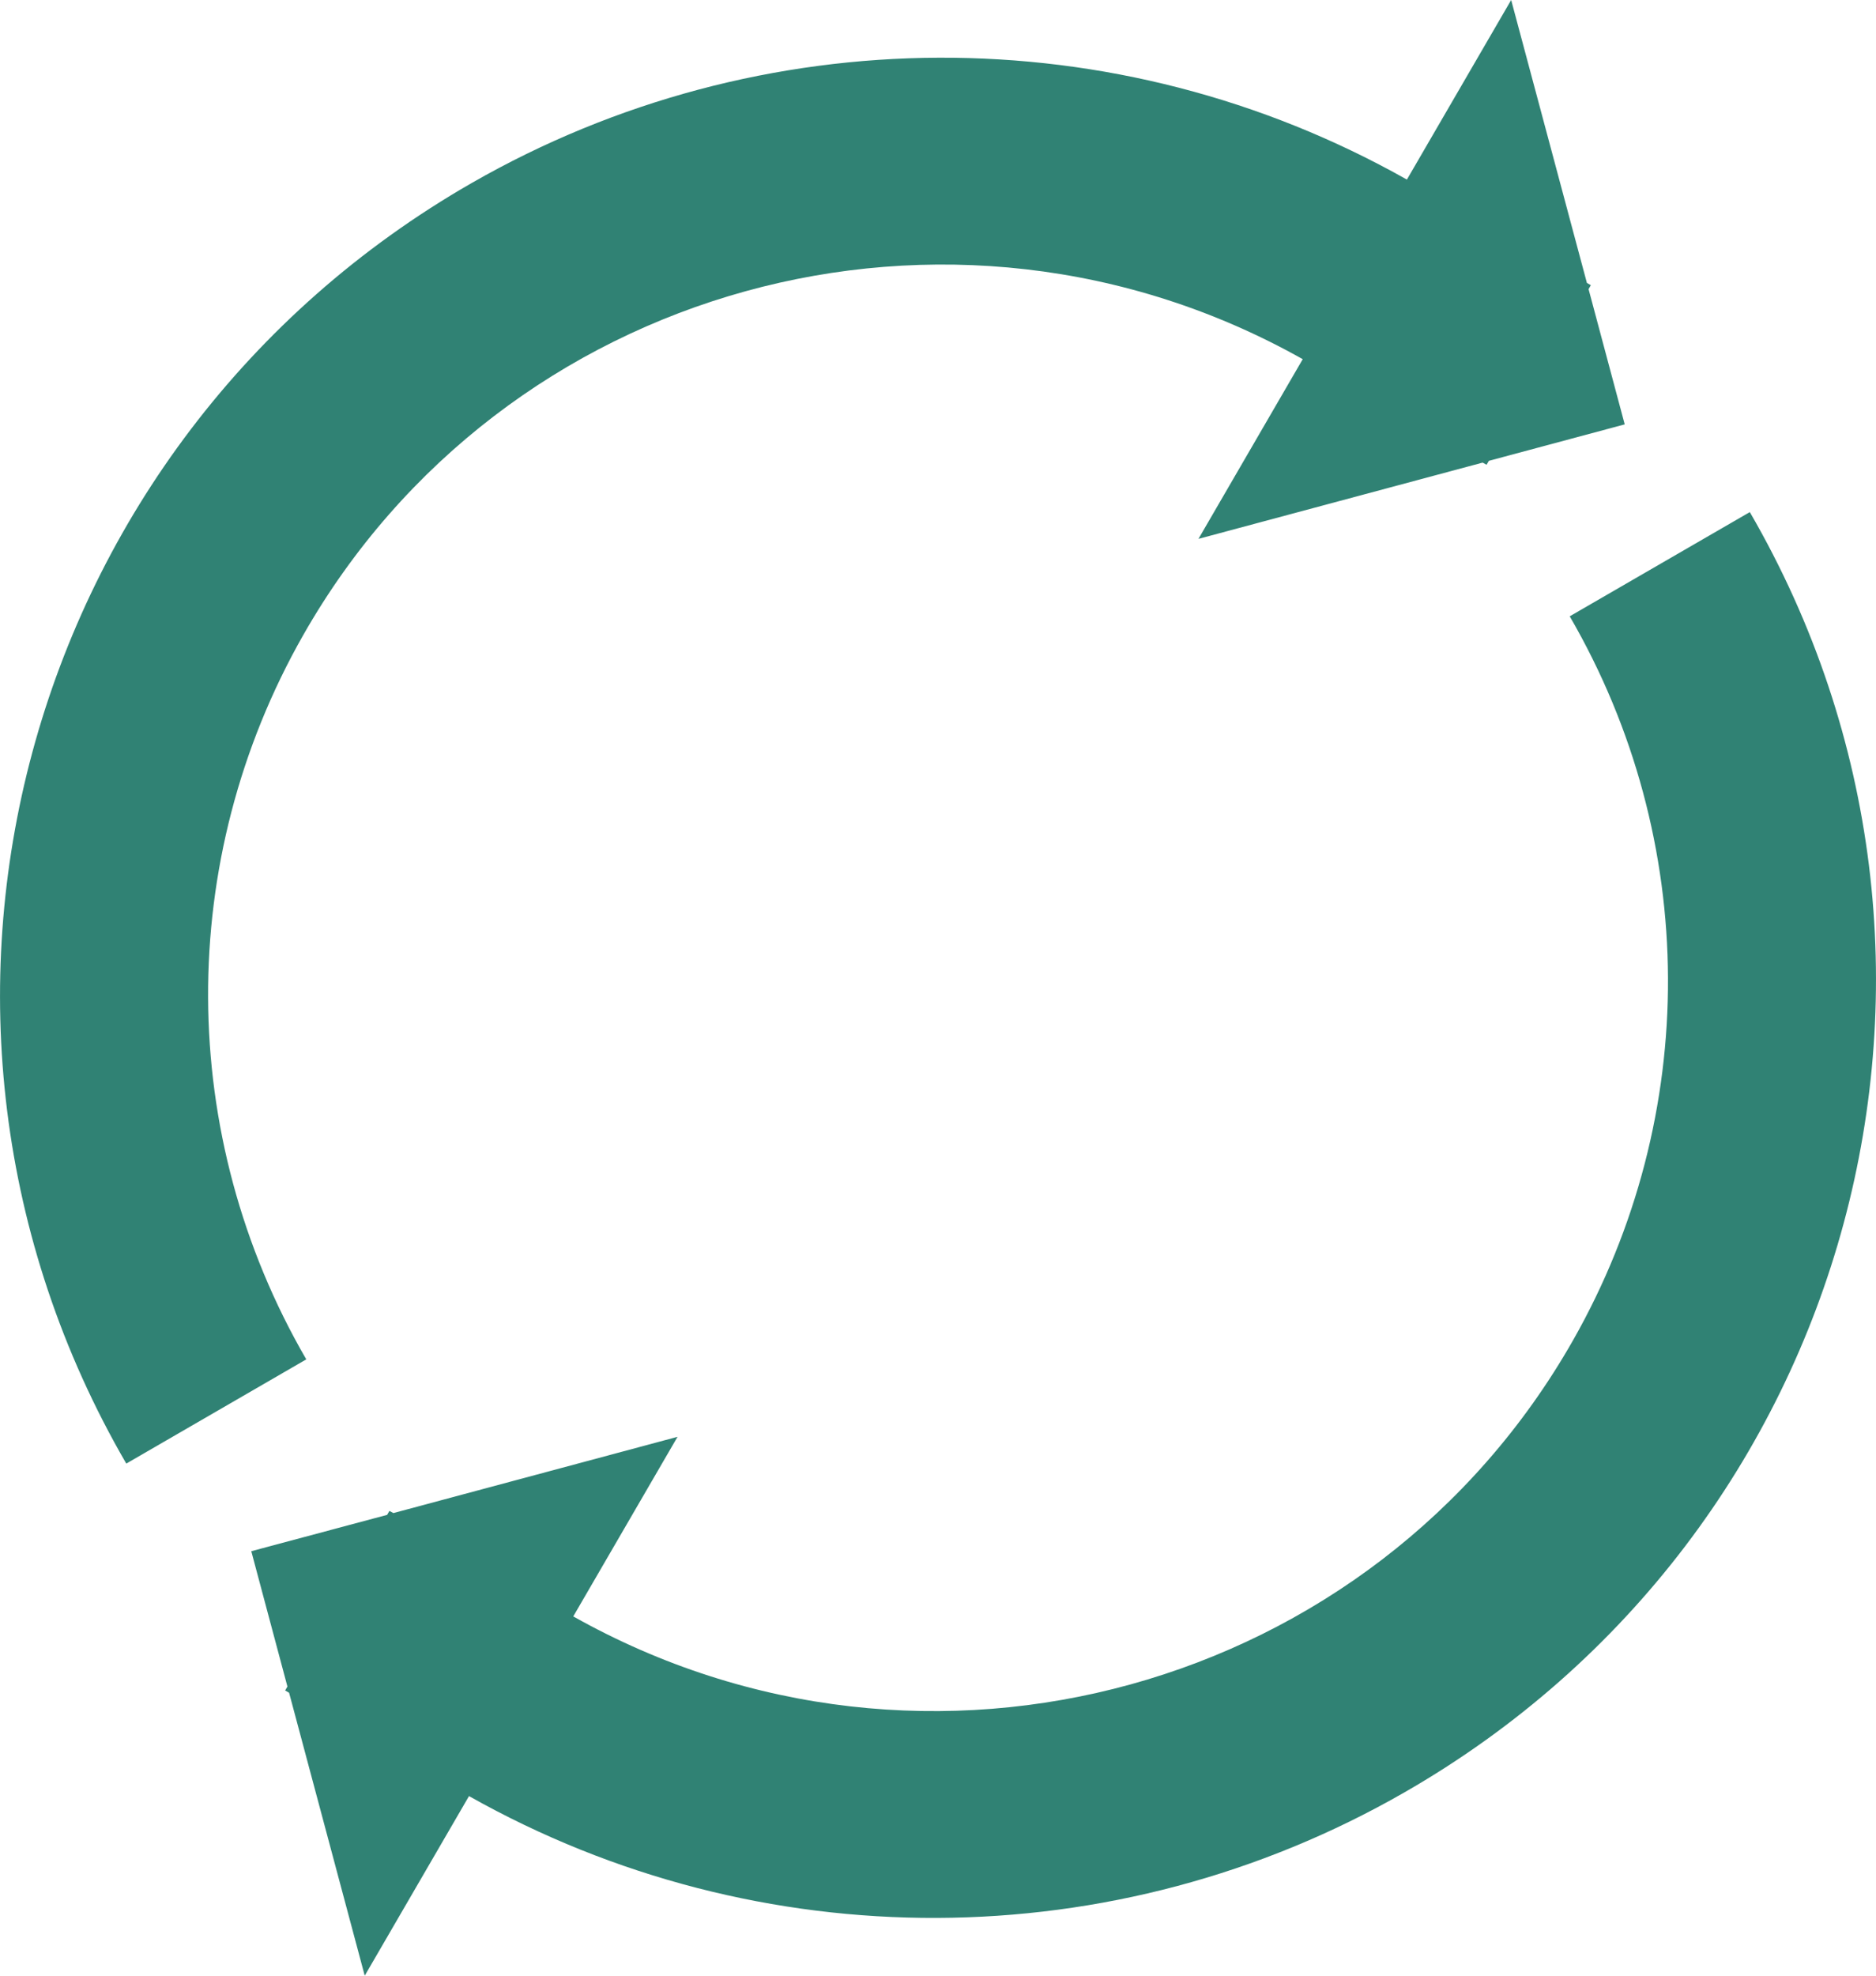 <svg width="19" height="20" viewBox="0 0 19 20" fill="none" xmlns="http://www.w3.org/2000/svg">
<path d="M4.75 18.182L3.694 20L2.928 17.136L2.888 17.113L2.911 17.073L2.545 15.703L3.921 15.335L3.944 15.295L3.984 15.317L6.862 14.545L5.806 16.363C9.378 18.372 13.911 17.121 15.931 13.569C17.226 11.292 17.213 8.504 15.898 6.239L17.722 5.184C20.355 9.724 18.789 15.527 14.223 18.145C11.294 19.826 7.691 19.839 4.75 18.182ZM16.089 2.927L16.455 4.296L15.079 4.665L15.056 4.705L15.016 4.683L12.138 5.455L13.194 3.636C9.623 1.628 5.09 2.879 3.07 6.431C1.775 8.708 1.788 11.496 3.102 13.761L1.279 14.816C-1.355 10.277 0.211 4.473 4.775 1.854C7.704 0.174 11.308 0.16 14.249 1.818L15.305 0L16.072 2.864L16.112 2.887L16.089 2.927Z" fill="#308274"/>
</svg>
